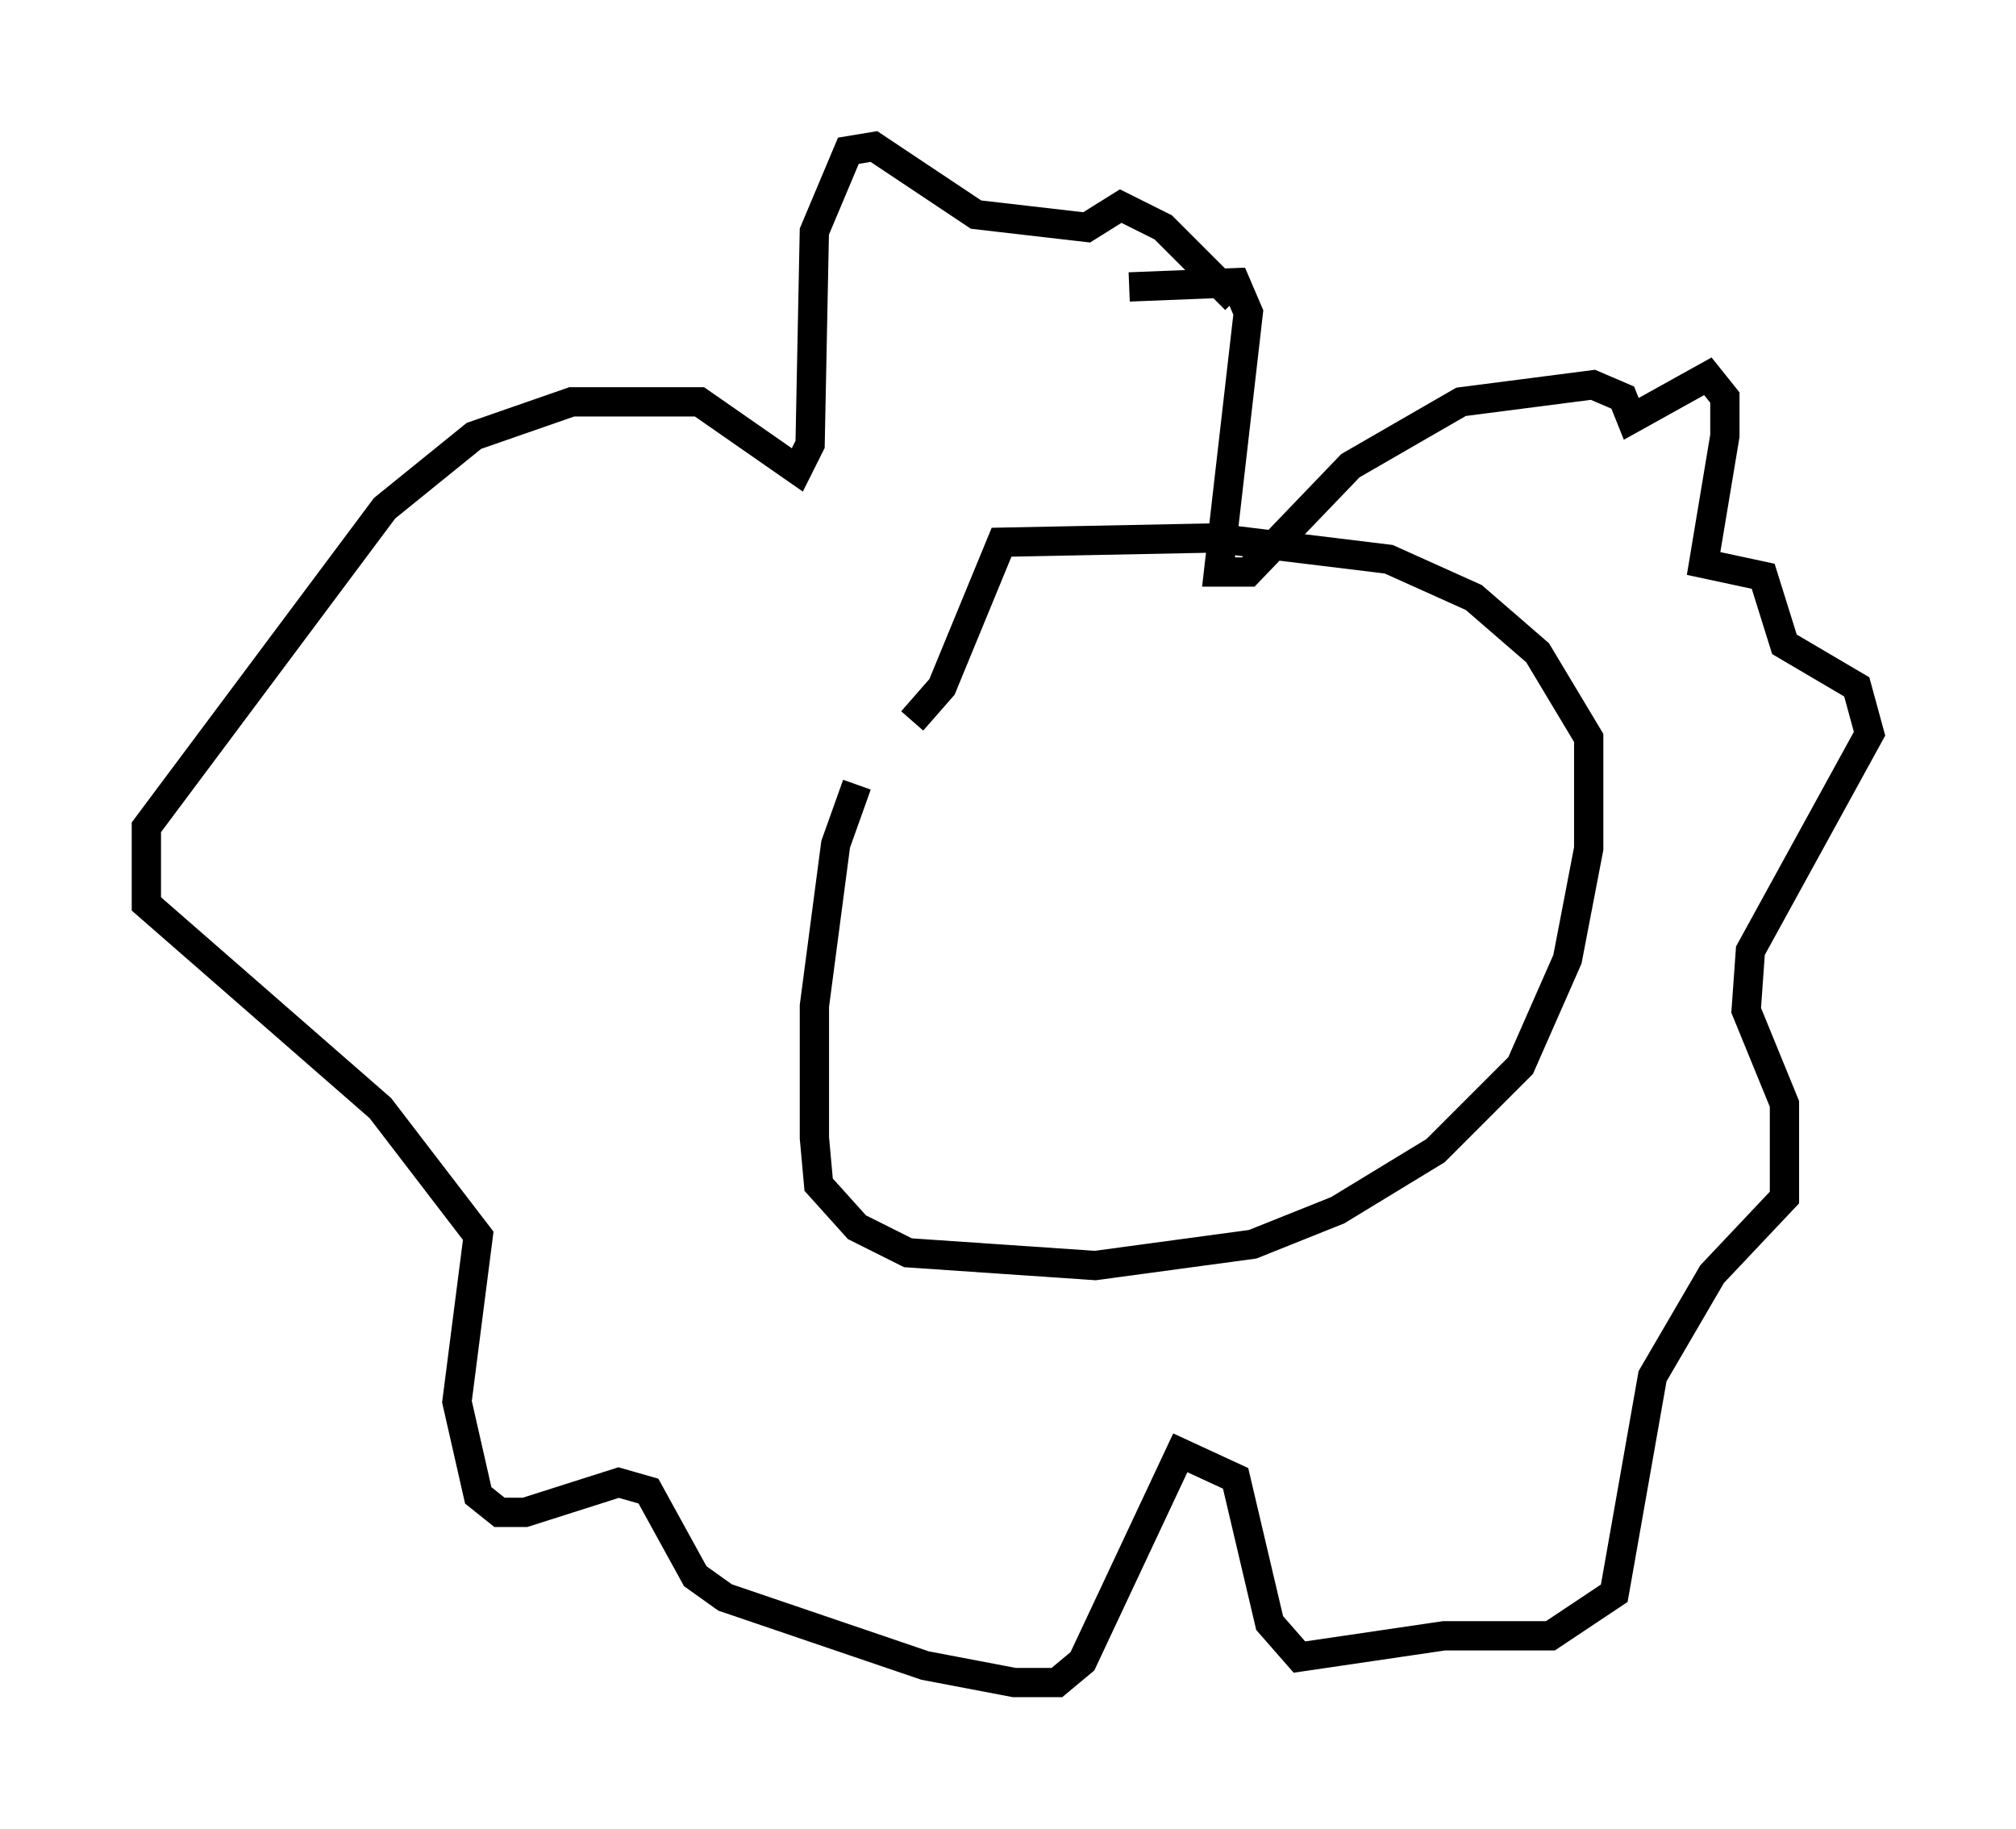 <?xml version="1.0" encoding="utf-8" ?>
<svg baseProfile="full" height="62.436" version="1.1" width="68.827" xmlns="http://www.w3.org/2000/svg" xmlns:ev="http://www.w3.org/2001/xml-events" xmlns:xlink="http://www.w3.org/1999/xlink"><defs /><rect fill="white" height="62.436" width="68.827" x="0" y="0" /><path d="M30.709, 25.626 m-1.453, 1.162 l-0.726, 2.034 -0.726, 5.52 l0.0, 4.503 0.145, 1.598 l1.307, 1.453 1.743, 0.872 l6.391, 0.436 5.374, -0.726 l2.905, -1.162 3.341, -2.034 l2.905, -2.905 1.598, -3.631 l0.726, -3.777 0.0, -3.777 l-1.743, -2.905 -2.179, -1.888 l-2.905, -1.307 -5.955, -0.726 l-7.263, 0.145 -2.034, 4.939 l-1.017, 1.162 m7.408, -14.816 l3.631, -0.145 0.436, 1.017 l-1.017, 8.86 1.017, 0.0 l3.486, -3.631 3.777, -2.179 l4.503, -0.581 1.017, 0.436 l0.291, 0.726 2.615, -1.453 l0.581, 0.726 0.0, 1.307 l-0.726, 4.358 2.034, 0.436 l0.726, 2.324 2.469, 1.453 l0.436, 1.598 -4.067, 7.408 l-0.145, 2.034 1.307, 3.196 l0.0, 3.196 -2.469, 2.615 l-2.034, 3.486 -1.307, 7.408 l-2.179, 1.453 -3.631, 0.0 l-4.939, 0.726 -1.017, -1.162 l-1.162, -4.939 -1.888, -0.872 l-3.341, 7.117 -0.872, 0.726 l-1.453, 0.0 -3.05, -0.581 l-6.827, -2.324 -1.017, -0.726 l-1.598, -2.905 -1.017, -0.291 l-3.196, 1.017 -0.872, 0.0 l-0.726, -0.581 -0.726, -3.196 l0.726, -5.665 -3.341, -4.358 l-7.989, -6.972 0.0, -2.615 l8.134, -10.894 3.05, -2.469 l3.341, -1.162 4.358, 0.0 l3.341, 2.324 0.436, -0.872 l0.145, -7.263 1.162, -2.76 l0.872, -0.145 3.486, 2.324 l3.777, 0.436 1.162, -0.726 l1.453, 0.726 2.469, 2.469 m-9.732, 18.883 " fill="none" stroke="black" stroke-width="1" /></svg>